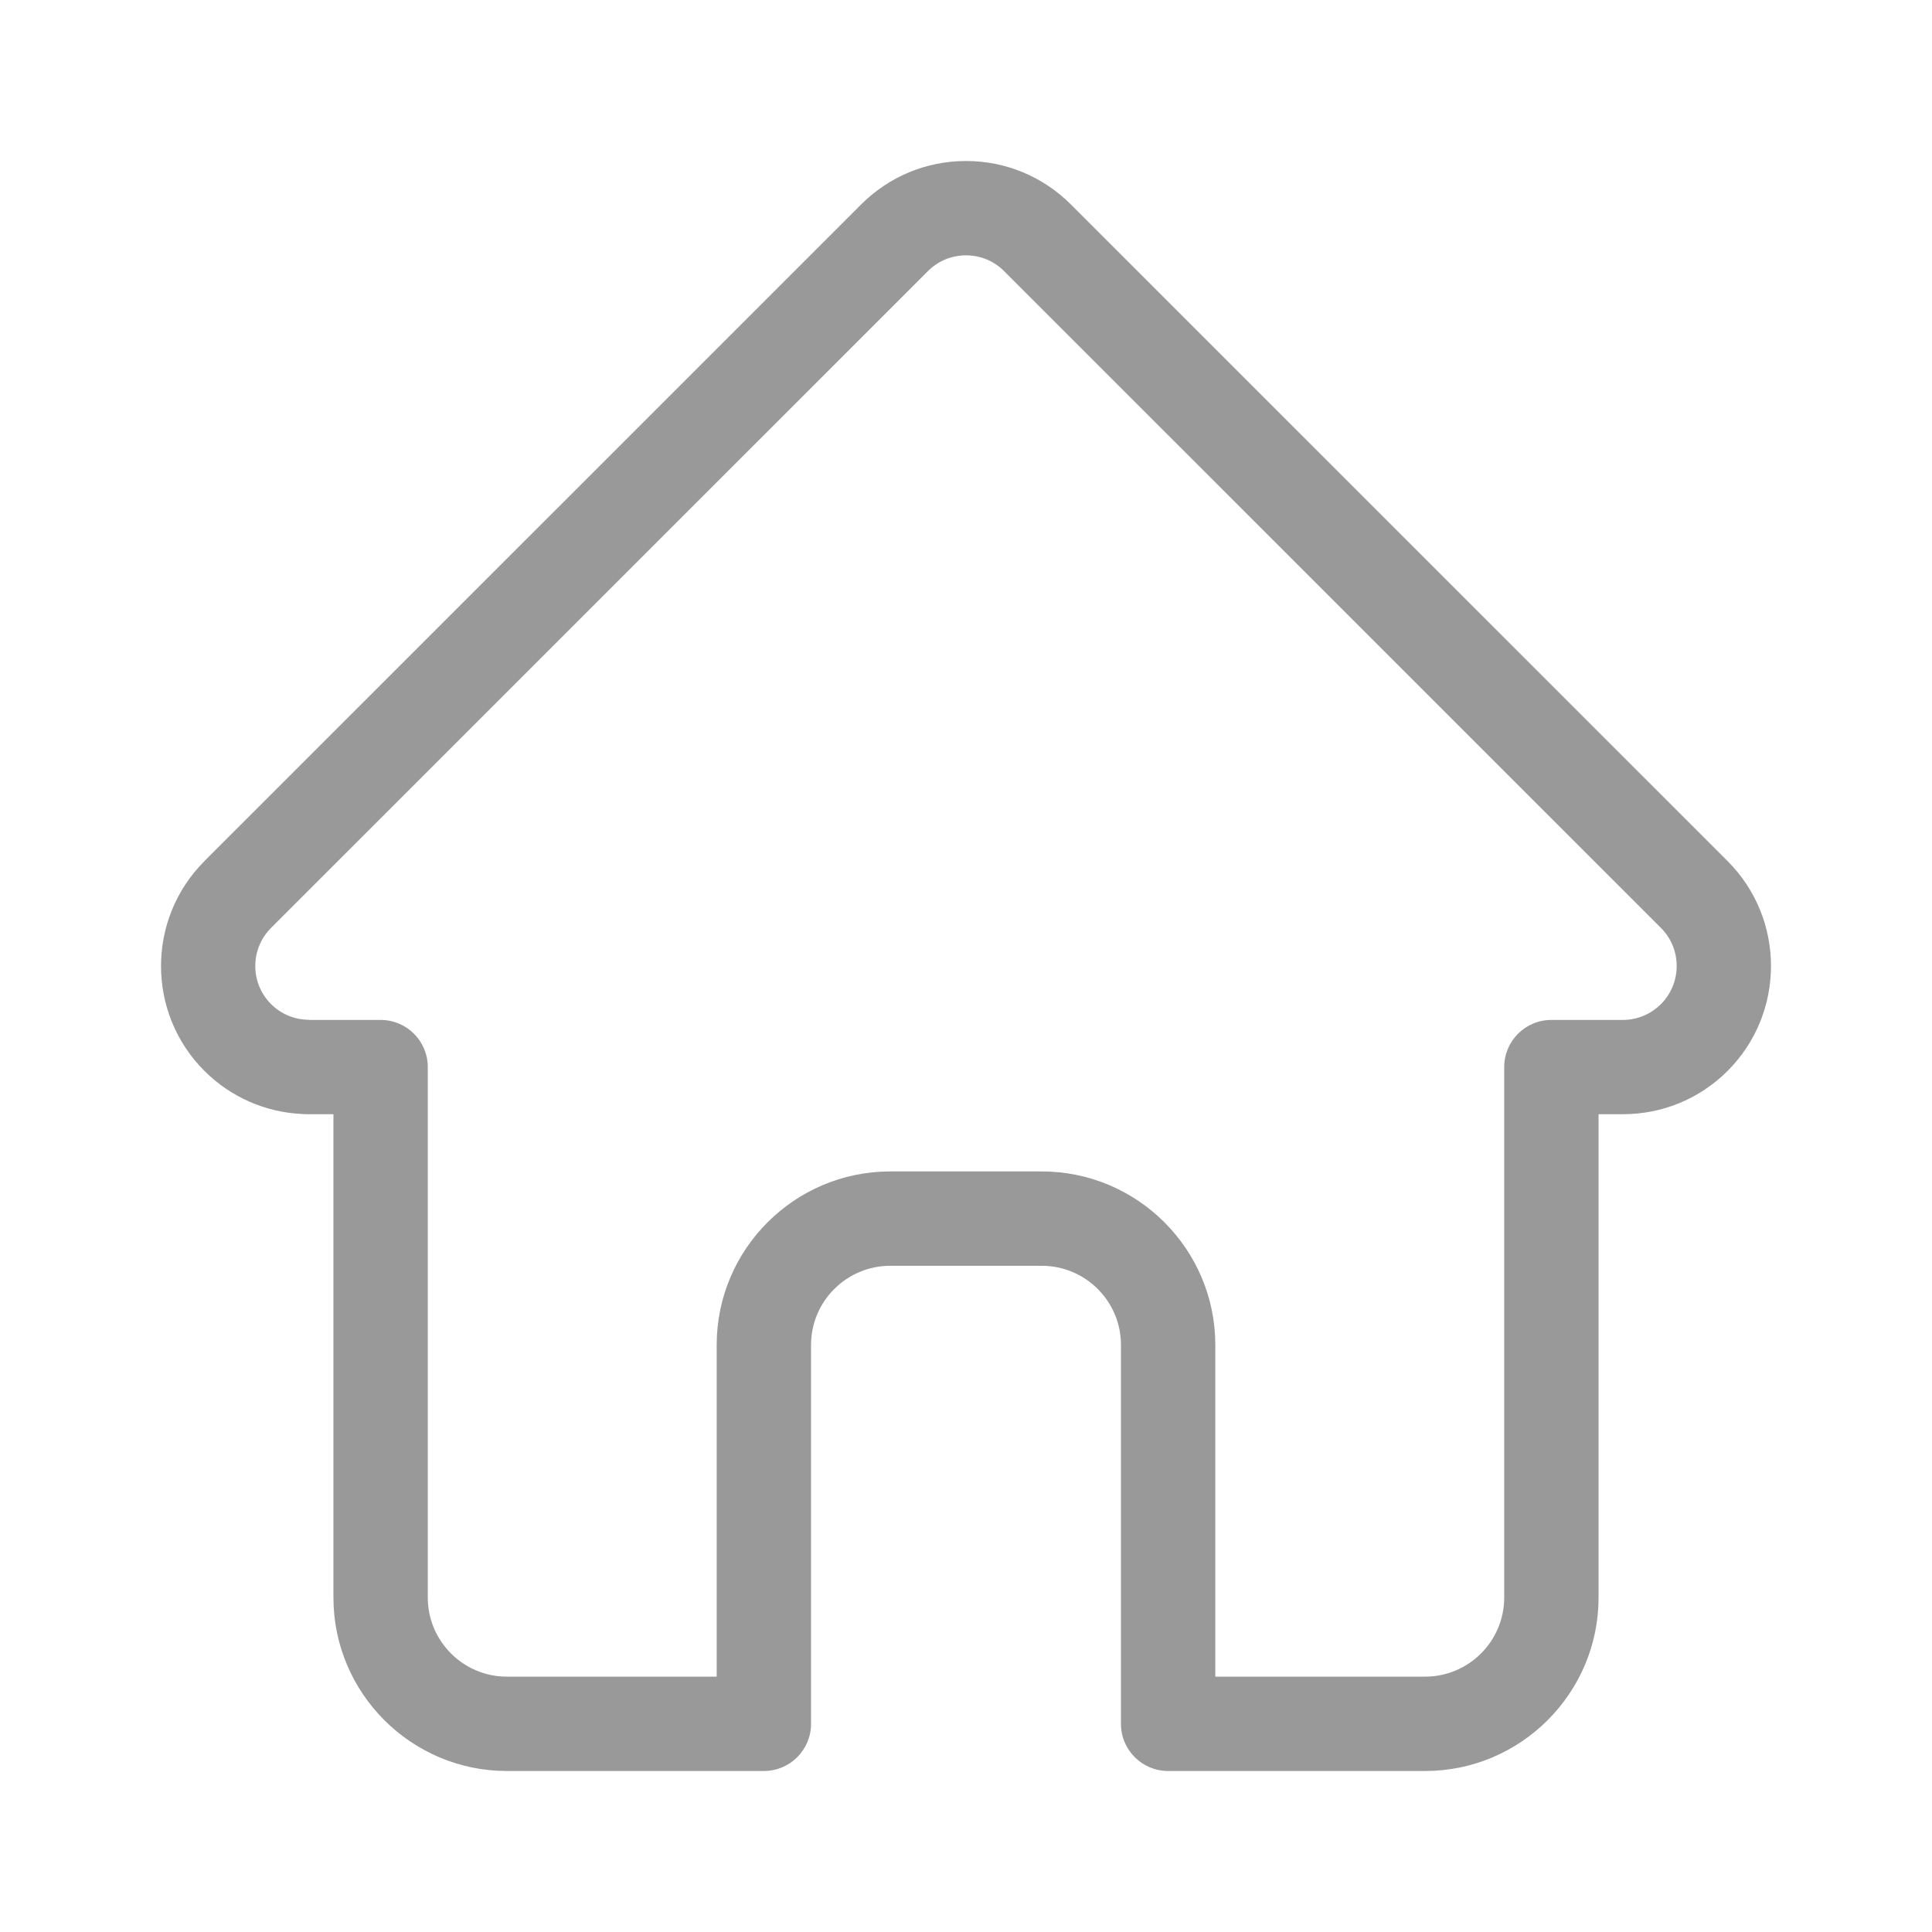<svg width="24" height="24" viewBox="0 0 24 24" fill="none" xmlns="http://www.w3.org/2000/svg">
<g id="Menubar_icon_home_defauft">
<mask id="mask0_3228_11882" style="mask-type:alpha" maskUnits="userSpaceOnUse" x="0" y="0" width="24" height="24">
<rect id="Rectangle 9" width="24" height="24" fill="#D9D9D9"/>
</mask>
<g mask="url(#mask0_3228_11882)">
<path id="Vector" d="M21.463 10.699C21.462 10.699 21.462 10.698 21.461 10.697L13.302 2.539C12.954 2.192 12.492 2 12 2C11.508 2 11.046 2.192 10.698 2.539L2.543 10.693C2.54 10.696 2.537 10.699 2.535 10.702C1.821 11.42 1.822 12.585 2.538 13.302C2.866 13.629 3.298 13.819 3.76 13.839C3.779 13.841 3.798 13.841 3.817 13.841H4.142V19.845C4.142 21.033 5.109 22 6.297 22H9.489C9.813 22 10.075 21.738 10.075 21.414V16.707C10.075 16.165 10.517 15.724 11.059 15.724H12.941C13.484 15.724 13.925 16.165 13.925 16.707V21.414C13.925 21.738 14.187 22 14.511 22H17.703C18.891 22 19.858 21.033 19.858 19.845V13.841H20.16C20.651 13.841 21.114 13.65 21.462 13.302C22.179 12.584 22.179 11.417 21.463 10.699ZM20.633 12.473C20.506 12.6 20.338 12.67 20.16 12.67H19.272C18.948 12.67 18.686 12.932 18.686 13.255V19.845C18.686 20.387 18.245 20.828 17.703 20.828H15.097V16.707C15.097 15.519 14.13 14.552 12.941 14.552H11.059C9.87 14.552 8.903 15.519 8.903 16.707V20.828H6.297C5.755 20.828 5.314 20.387 5.314 19.845V13.255C5.314 12.932 5.052 12.67 4.728 12.67H3.856C3.847 12.669 3.838 12.668 3.828 12.668C3.654 12.665 3.49 12.596 3.367 12.473C3.106 12.212 3.106 11.788 3.367 11.527C3.367 11.527 3.367 11.526 3.368 11.526L3.368 11.526L11.527 3.368C11.653 3.241 11.821 3.172 12 3.172C12.179 3.172 12.347 3.241 12.473 3.368L20.63 11.524C20.632 11.525 20.633 11.527 20.634 11.528C20.894 11.789 20.893 12.213 20.633 12.473Z" fill="#999999"/>
</g>
</g>
</svg>
